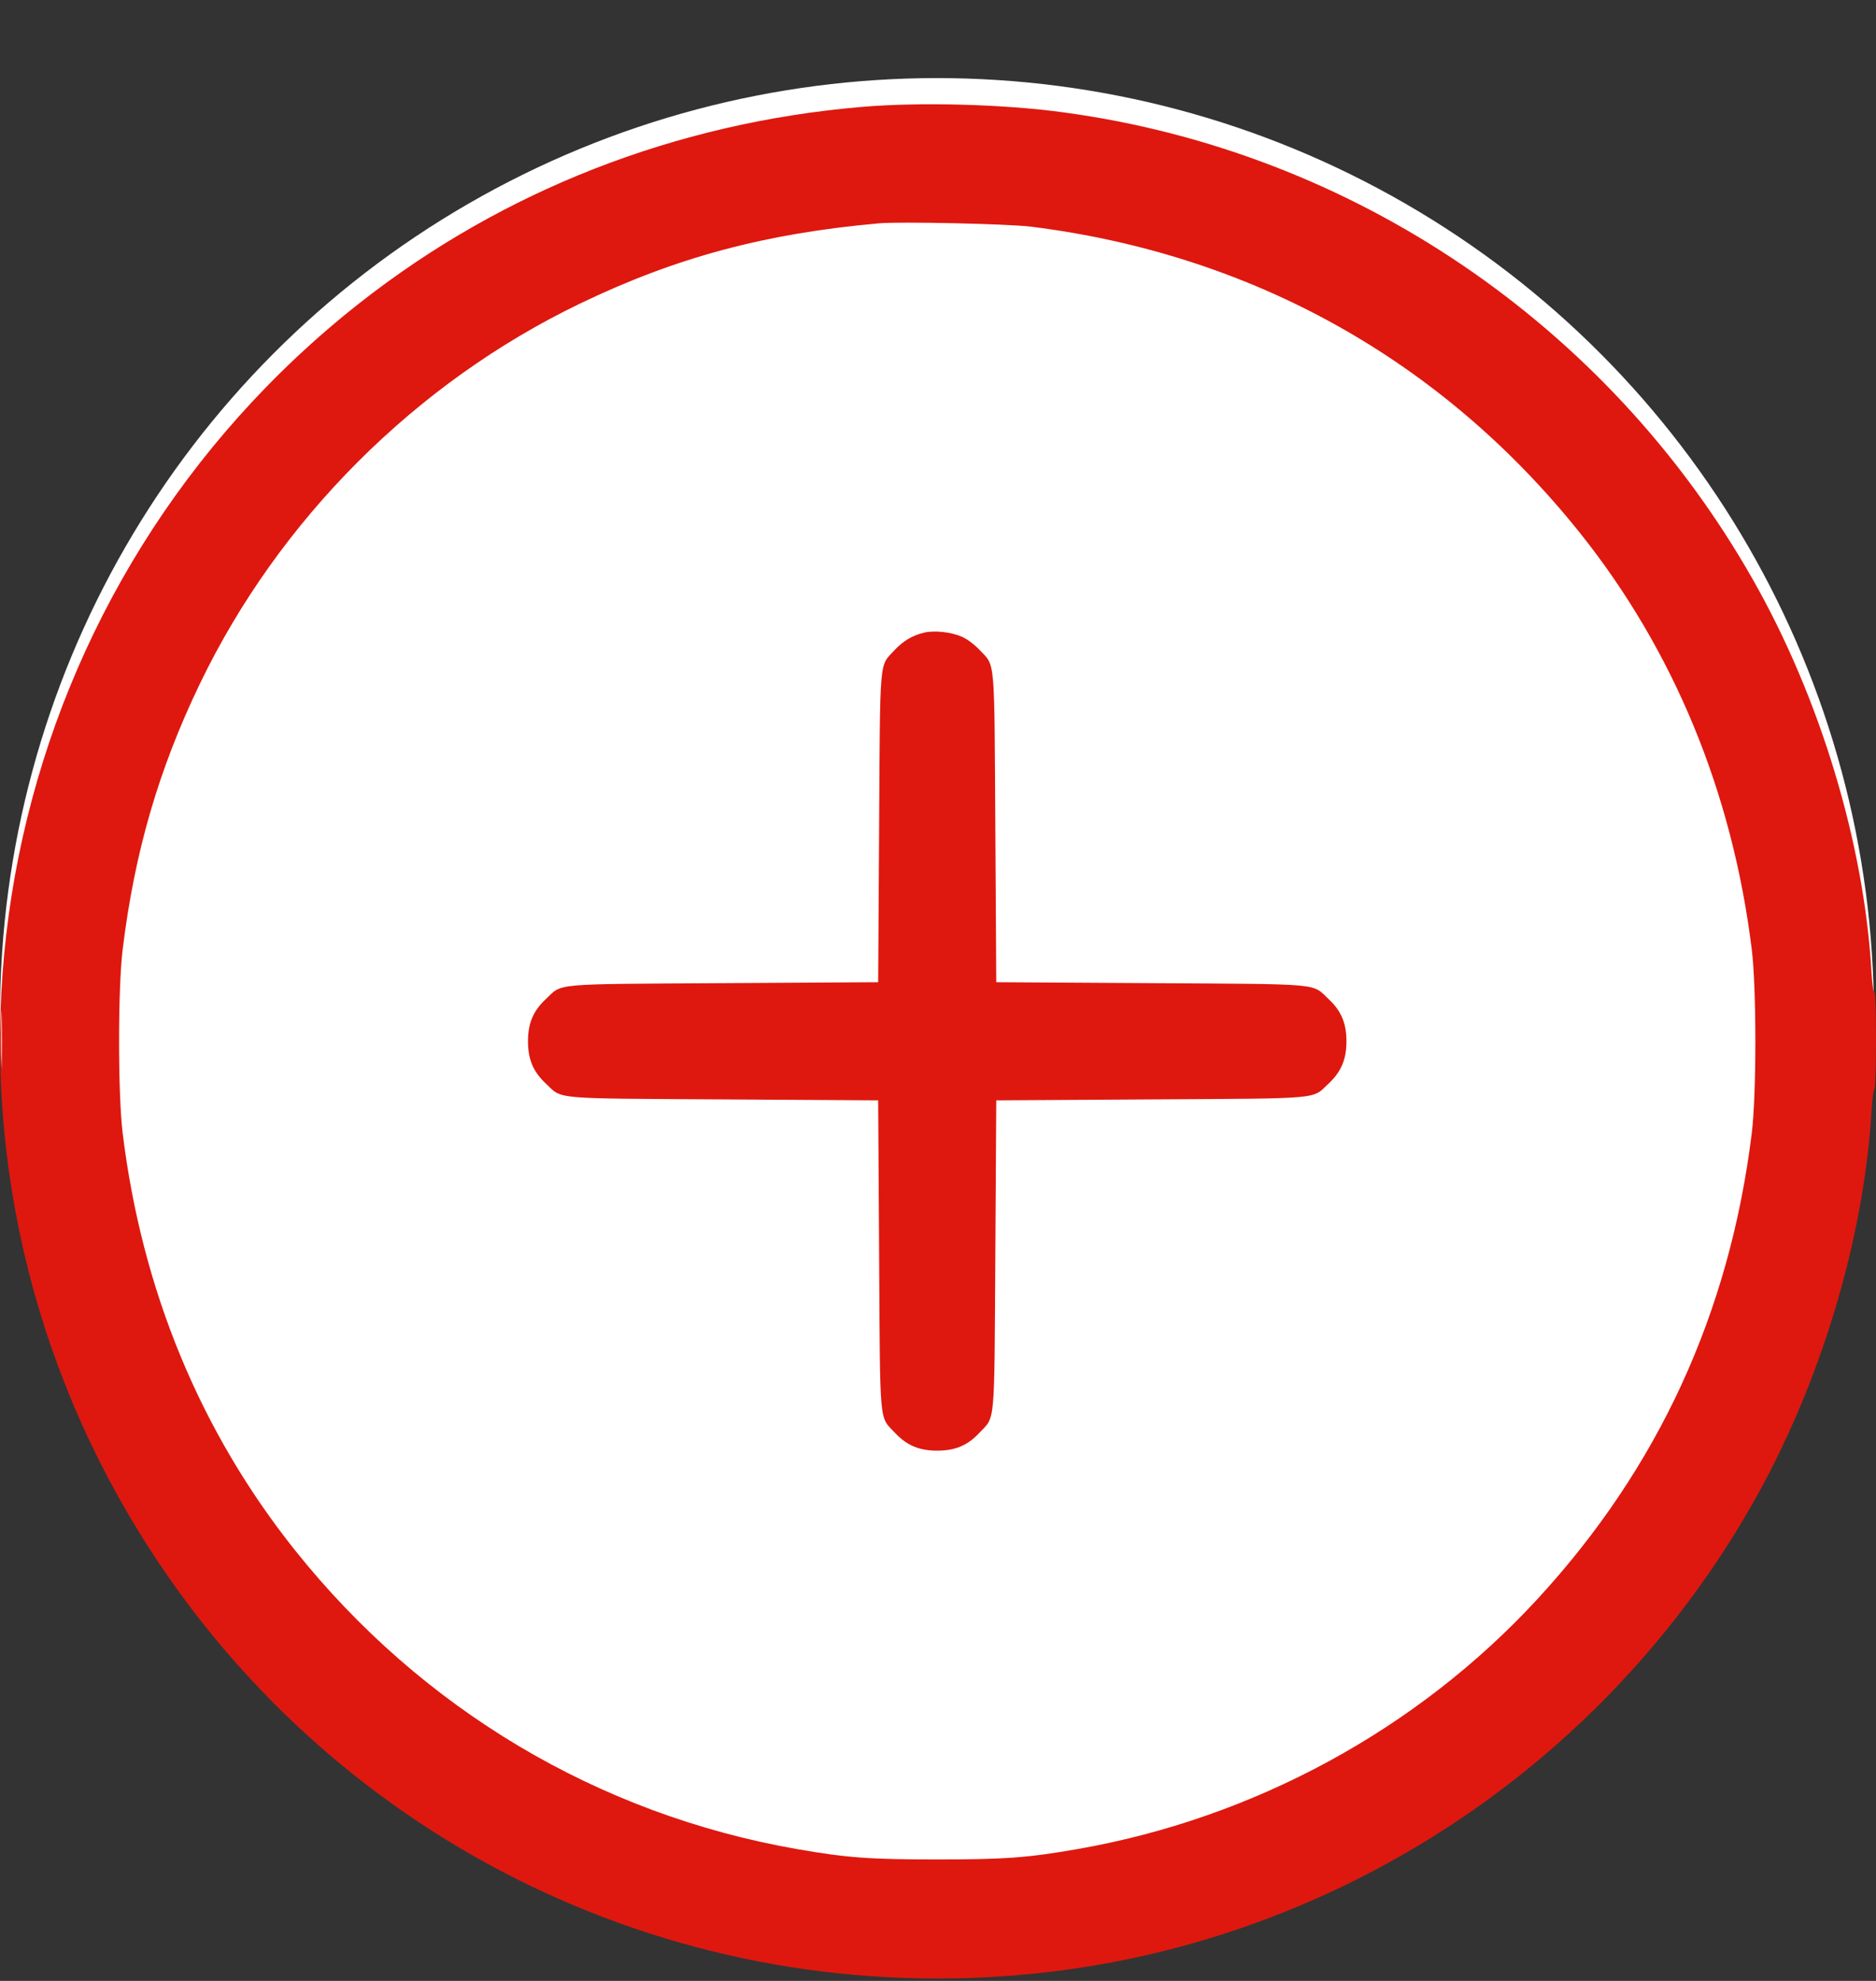 <svg width="18" height="19" viewBox="0 0 18 19" fill="none" xmlns="http://www.w3.org/2000/svg">
<rect x="0" y="0" width="18" height="19" fill="#333333" stroke="none"/>
<circle cx="8.99" cy="9.739" r="8.99" fill="white"/>
<path fill-rule="evenodd" clip-rule="evenodd" d="M8.273 1.025C6.487 1.176 4.825 1.825 3.446 2.91C0.076 5.562 -0.964 10.21 0.959 14.024C2.495 17.069 5.589 18.977 8.992 18.977C10.408 18.977 11.767 18.655 13.029 18.021C14.617 17.222 15.936 15.969 16.817 14.42C17.461 13.288 17.883 11.897 17.957 10.657C17.964 10.545 17.976 10.45 17.985 10.444C17.993 10.439 18 10.223 18 9.964C18 9.705 17.993 9.504 17.985 9.517C17.976 9.531 17.965 9.453 17.957 9.328C17.887 8.091 17.463 6.691 16.817 5.556C15.427 3.112 12.976 1.452 10.206 1.078C9.629 0.999 8.829 0.978 8.273 1.025ZM8.435 2.142C7.342 2.239 6.485 2.469 5.567 2.911C3.989 3.67 2.675 4.984 1.916 6.562C1.522 7.38 1.29 8.178 1.177 9.107C1.131 9.478 1.131 10.497 1.177 10.869C1.361 12.374 1.922 13.731 2.831 14.87C4.048 16.394 5.74 17.401 7.644 17.735C8.125 17.819 8.343 17.835 8.992 17.835C9.642 17.835 9.86 17.819 10.341 17.735C12.035 17.438 13.6 16.587 14.752 15.337C15.912 14.078 16.595 12.594 16.808 10.869C16.854 10.496 16.854 9.479 16.808 9.107C16.622 7.598 16.058 6.234 15.155 5.106C13.83 3.452 12.011 2.438 9.891 2.174C9.677 2.147 8.634 2.124 8.435 2.142ZM8.862 6.069C8.751 6.096 8.663 6.15 8.581 6.238C8.435 6.397 8.445 6.275 8.435 7.938L8.426 9.421L6.943 9.43C5.273 9.44 5.401 9.429 5.237 9.583C5.116 9.696 5.066 9.814 5.066 9.988C5.066 10.161 5.116 10.279 5.237 10.393C5.401 10.546 5.273 10.535 6.943 10.545L8.426 10.554L8.435 12.037C8.445 13.707 8.434 13.579 8.587 13.743C8.701 13.864 8.819 13.914 8.992 13.914C9.166 13.914 9.284 13.864 9.397 13.743C9.551 13.579 9.54 13.707 9.55 12.037L9.559 10.554L11.042 10.545C12.711 10.535 12.584 10.546 12.748 10.393C12.869 10.279 12.919 10.161 12.919 9.988C12.919 9.814 12.869 9.696 12.748 9.583C12.584 9.429 12.711 9.44 11.042 9.43L9.559 9.421L9.55 7.938C9.54 6.269 9.551 6.396 9.397 6.232C9.35 6.182 9.277 6.127 9.226 6.106C9.123 6.061 8.958 6.044 8.862 6.069ZM0.01 9.988C0.01 10.25 0.013 10.357 0.016 10.226C0.019 10.095 0.019 9.88 0.016 9.749C0.013 9.618 0.01 9.726 0.01 9.988Z" fill="#DE180F"/>
</svg>
